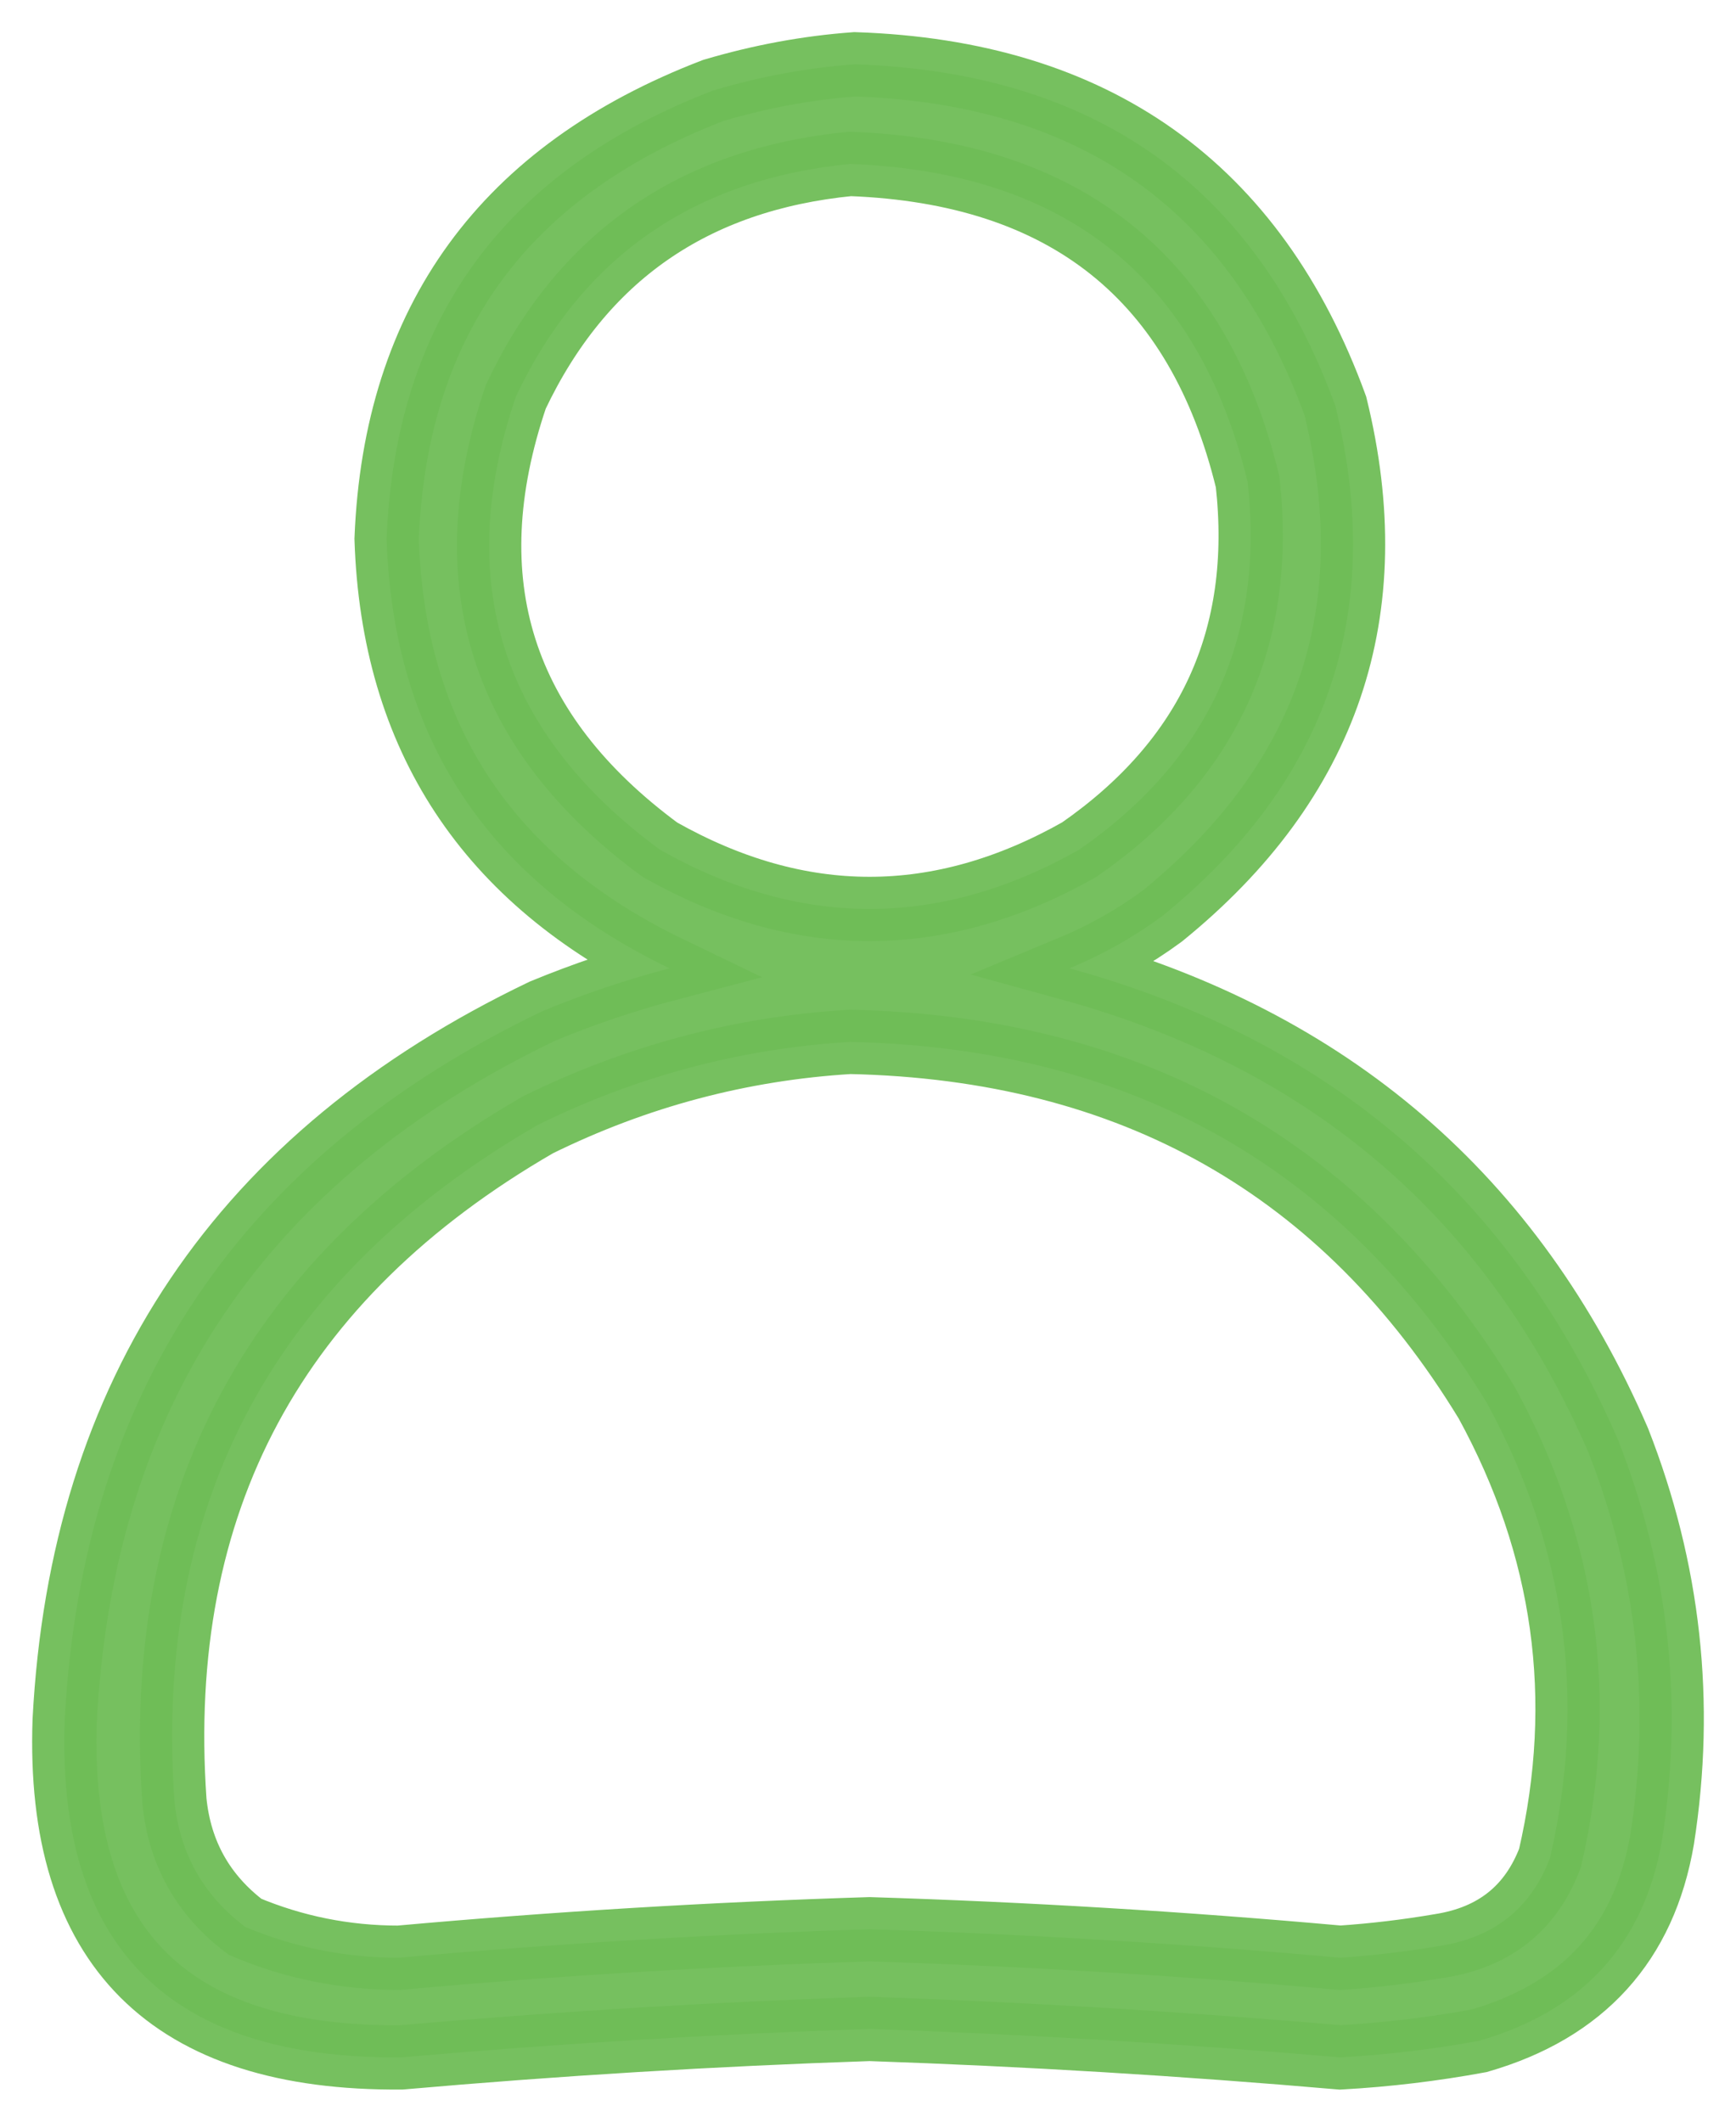 <svg width="27" height="33" viewBox="0 0 27 33" fill="none" xmlns="http://www.w3.org/2000/svg">
<path opacity="0.948" fill-rule="evenodd" clip-rule="evenodd" d="M13.296 1C17.034 1.125 19.524 2.897 20.769 6.314C21.554 9.51 20.656 12.155 18.076 14.249C17.633 14.575 17.152 14.846 16.634 15.061C20.689 16.176 23.534 18.624 25.169 22.404C25.957 24.415 26.184 26.481 25.852 28.605C25.575 30.227 24.626 31.273 23.007 31.741C22.292 31.873 21.572 31.959 20.845 32C18.409 31.789 15.969 31.641 13.524 31.557C11.092 31.639 8.664 31.787 6.241 32C2.629 32.028 0.884 30.282 1.006 26.759C1.272 21.651 3.75 17.973 8.441 15.725C9.082 15.46 9.74 15.238 10.413 15.061C7.58 13.695 6.113 11.468 6.013 8.381C6.149 4.98 7.843 2.655 11.096 1.406C11.825 1.19 12.558 1.054 13.296 1ZM13.22 2.55C16.573 2.675 18.634 4.323 19.404 7.495C19.674 9.907 18.802 11.814 16.786 13.215C14.611 14.445 12.437 14.445 10.262 13.215C7.792 11.395 7.046 9.045 8.024 6.167C9.053 3.996 10.785 2.79 13.22 2.55ZM13.22 16.205C17.603 16.3 20.903 18.169 23.121 21.814C24.351 24.063 24.68 26.425 24.107 28.9C23.812 29.677 23.243 30.132 22.4 30.265C21.886 30.353 21.367 30.415 20.845 30.45C18.409 30.231 15.969 30.083 13.524 30.007C11.079 30.083 8.639 30.231 6.203 30.45C5.37 30.45 4.573 30.29 3.813 29.97C3.162 29.478 2.795 28.826 2.713 28.014C2.388 23.368 4.272 19.862 8.365 17.496C9.902 16.739 11.521 16.308 13.22 16.205Z" fill="#6FBD57" stroke="#6FBD57"/>
</svg>
